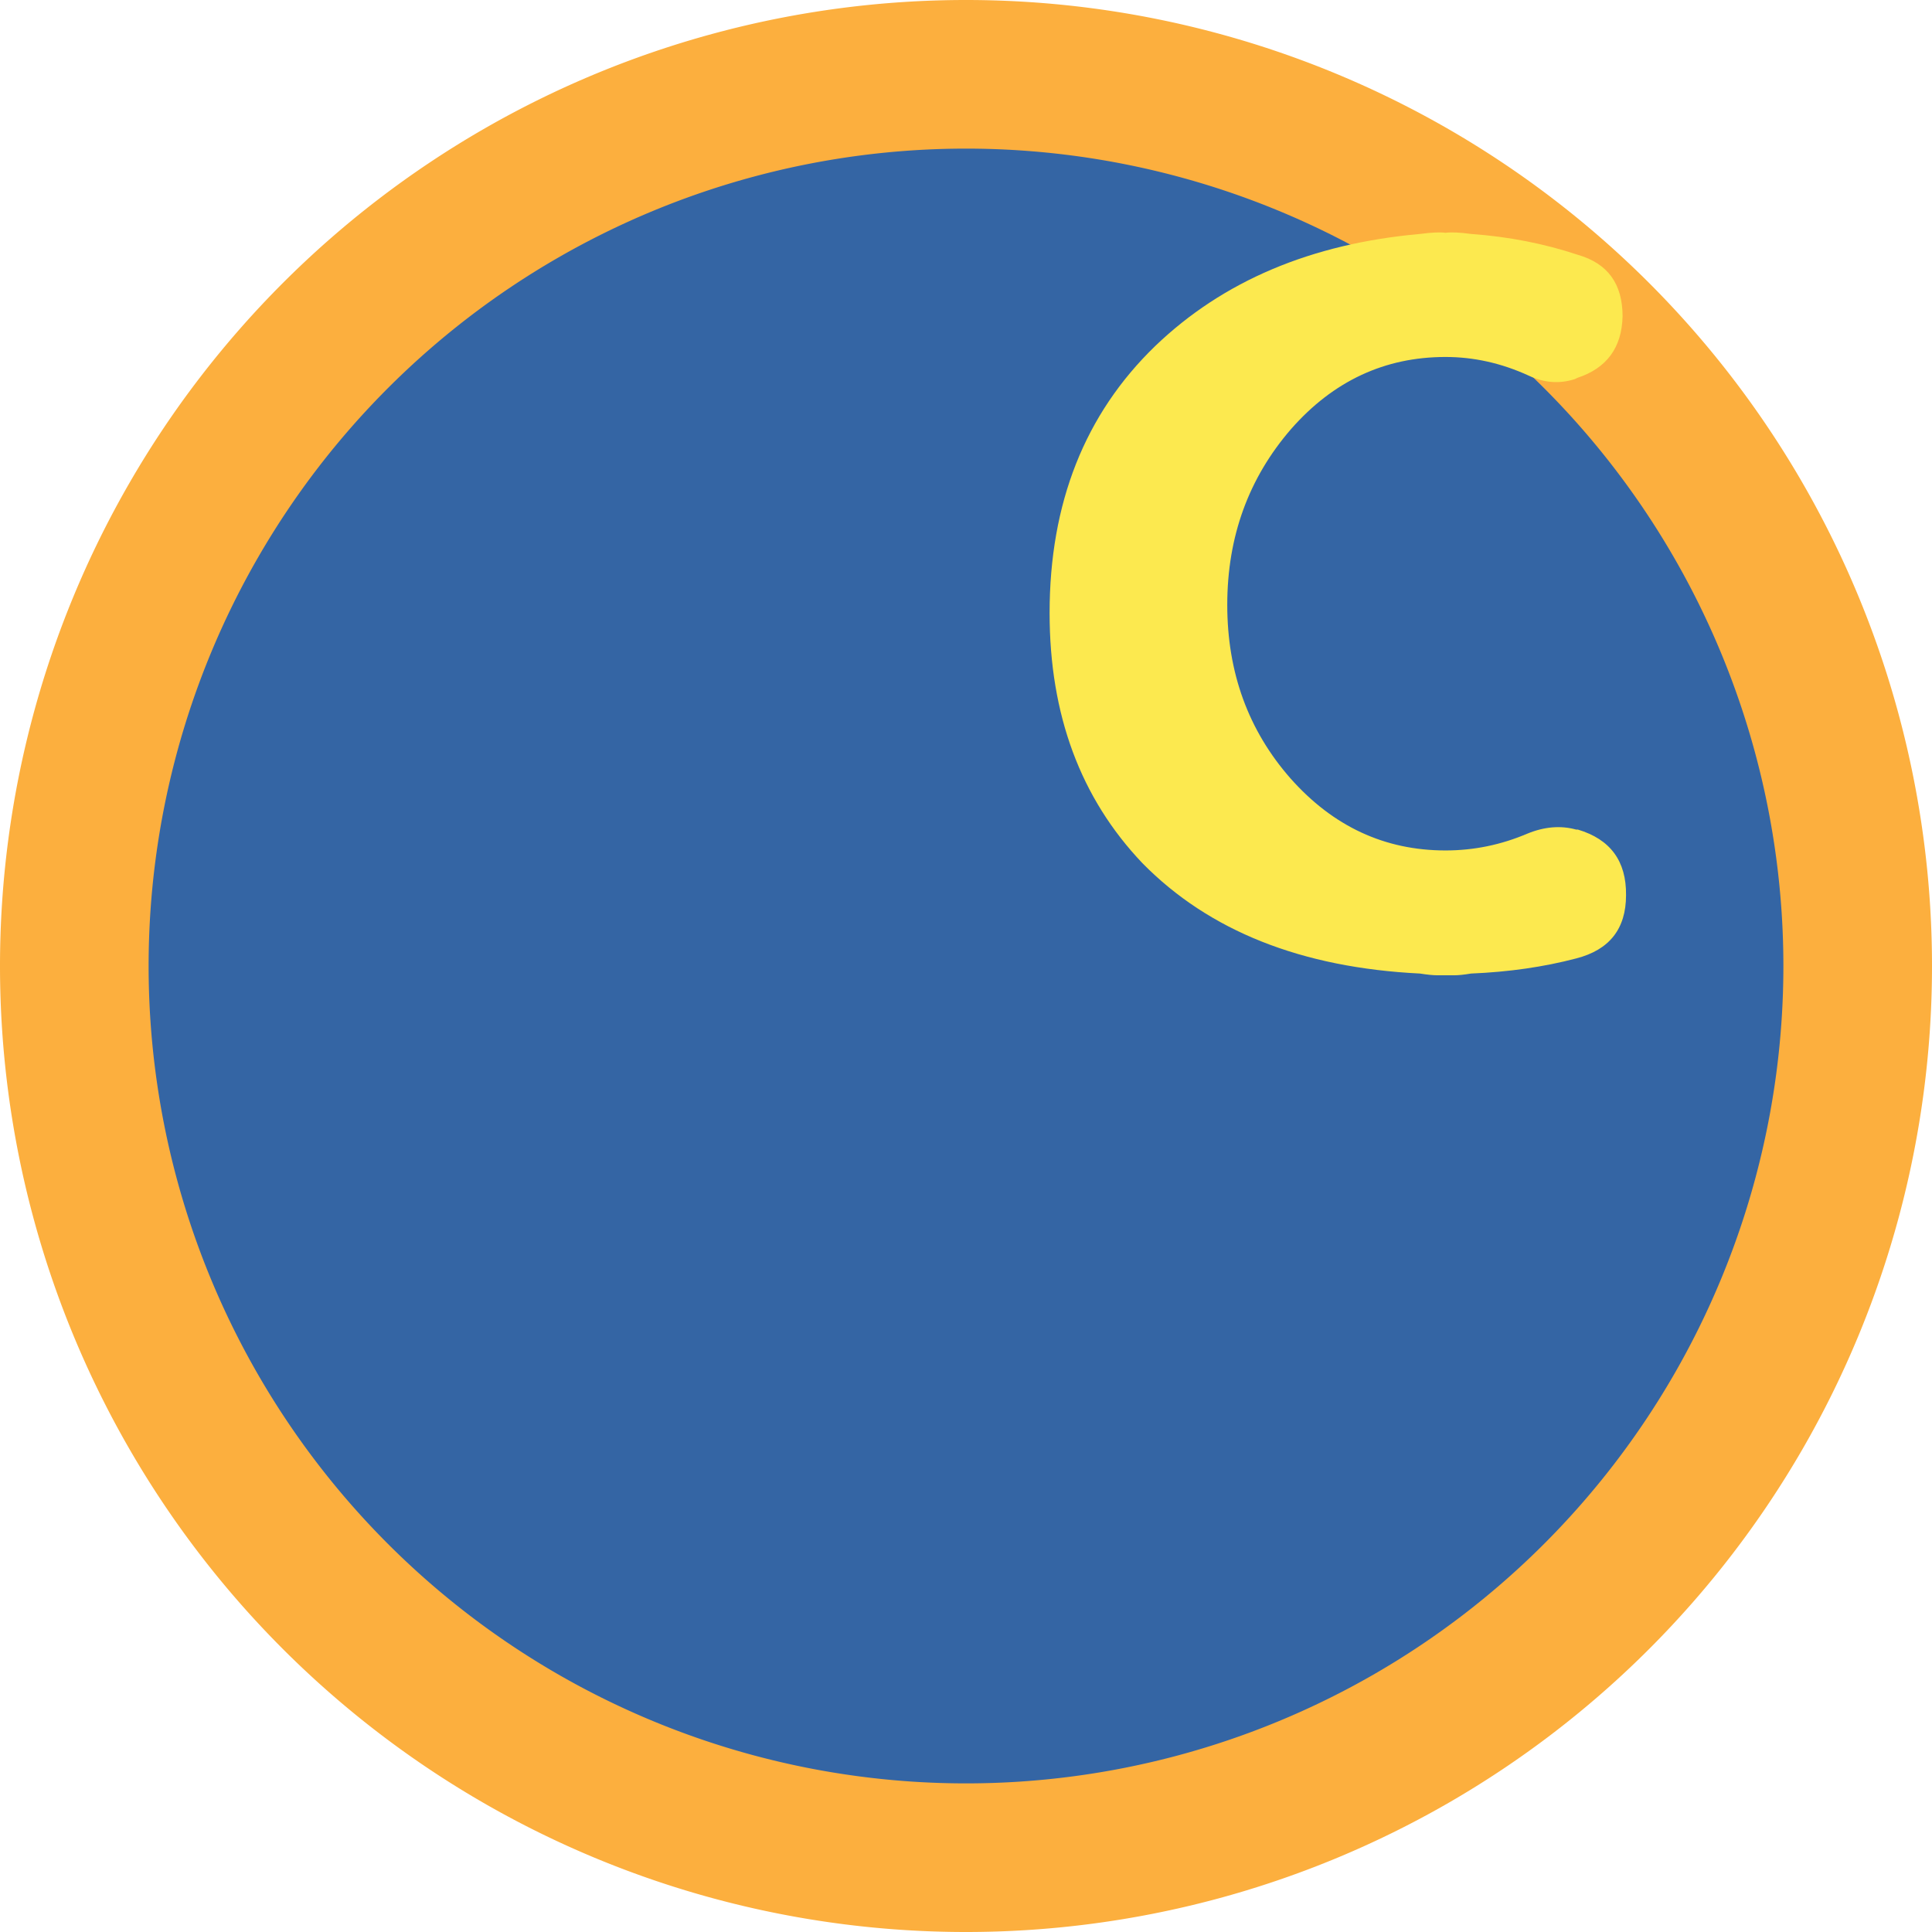 <svg
   xmlns:dc="http://purl.org/dc/elements/1.1/"
   xmlns:cc="http://creativecommons.org/ns#"
   xmlns:rdf="http://www.w3.org/1999/02/22-rdf-syntax-ns#"
   xmlns:svg="http://www.w3.org/2000/svg"
   xmlns="http://www.w3.org/2000/svg"
   height="52"
   width="52"
   id="svg8"
   version="1.1">
  <defs
     id="defs12" />
  <g
     transform="translate(26,26)"
     id="g6"
     class="@">
    <path
       d="M 24,0 A 24,24 0 0 1 0,24 24,24 0 0 1 -24,0 24,24 0 0 1 0,-24 24,24 0 0 1 24,0"
       style="fill:#3465a4;stroke:#fcaf3e;stroke-width:4"
       id="circle2" />
    <g
       style="font-size:32px;font-family:Dyuthi;fill:#fce94f"
       id="text4"
       aria-label="C">
      <path
         id="path17"
         style="font-size:32px;font-family:Dyuthi;fill:#fce94f"
         d="m 16.422,-3.672 q -0.625,-0.172 -1.312,0.109 -1.062,0.453 -2.203,0.453 -2.453,0 -4.172,-1.938 -1.703,-1.938 -1.703,-4.672 0,-2.75 1.719,-4.734 1.703,-1.938 4.156,-1.938 1.141,0 2.234,0.5 0.625,0.297 1.25,0.094 l 0.062,-0.031 q 1.188,-0.391 1.219,-1.656 0,-1.312 -1.203,-1.656 -1.359,-0.453 -2.875,-0.562 -0.453,-0.062 -0.688,-0.031 -0.219,-0.031 -0.688,0.031 Q 7.828,-19.312 5.094,-16.688 2.25,-13.938 2.25,-9.5 q 0,4.109 2.5,6.734 2.688,2.734 7.469,2.969 Q 12.516,0.25 12.688,0.25 h 0.109 q 0.062,0 0.109,0 0.062,0 0.125,0 h 0.109 q 0.172,0 0.453,-0.047 1.516,-0.062 2.828,-0.406 1.344,-0.344 1.344,-1.703 0.016,-1.375 -1.297,-1.766 z" />
    </g>
  </g>
</svg>
